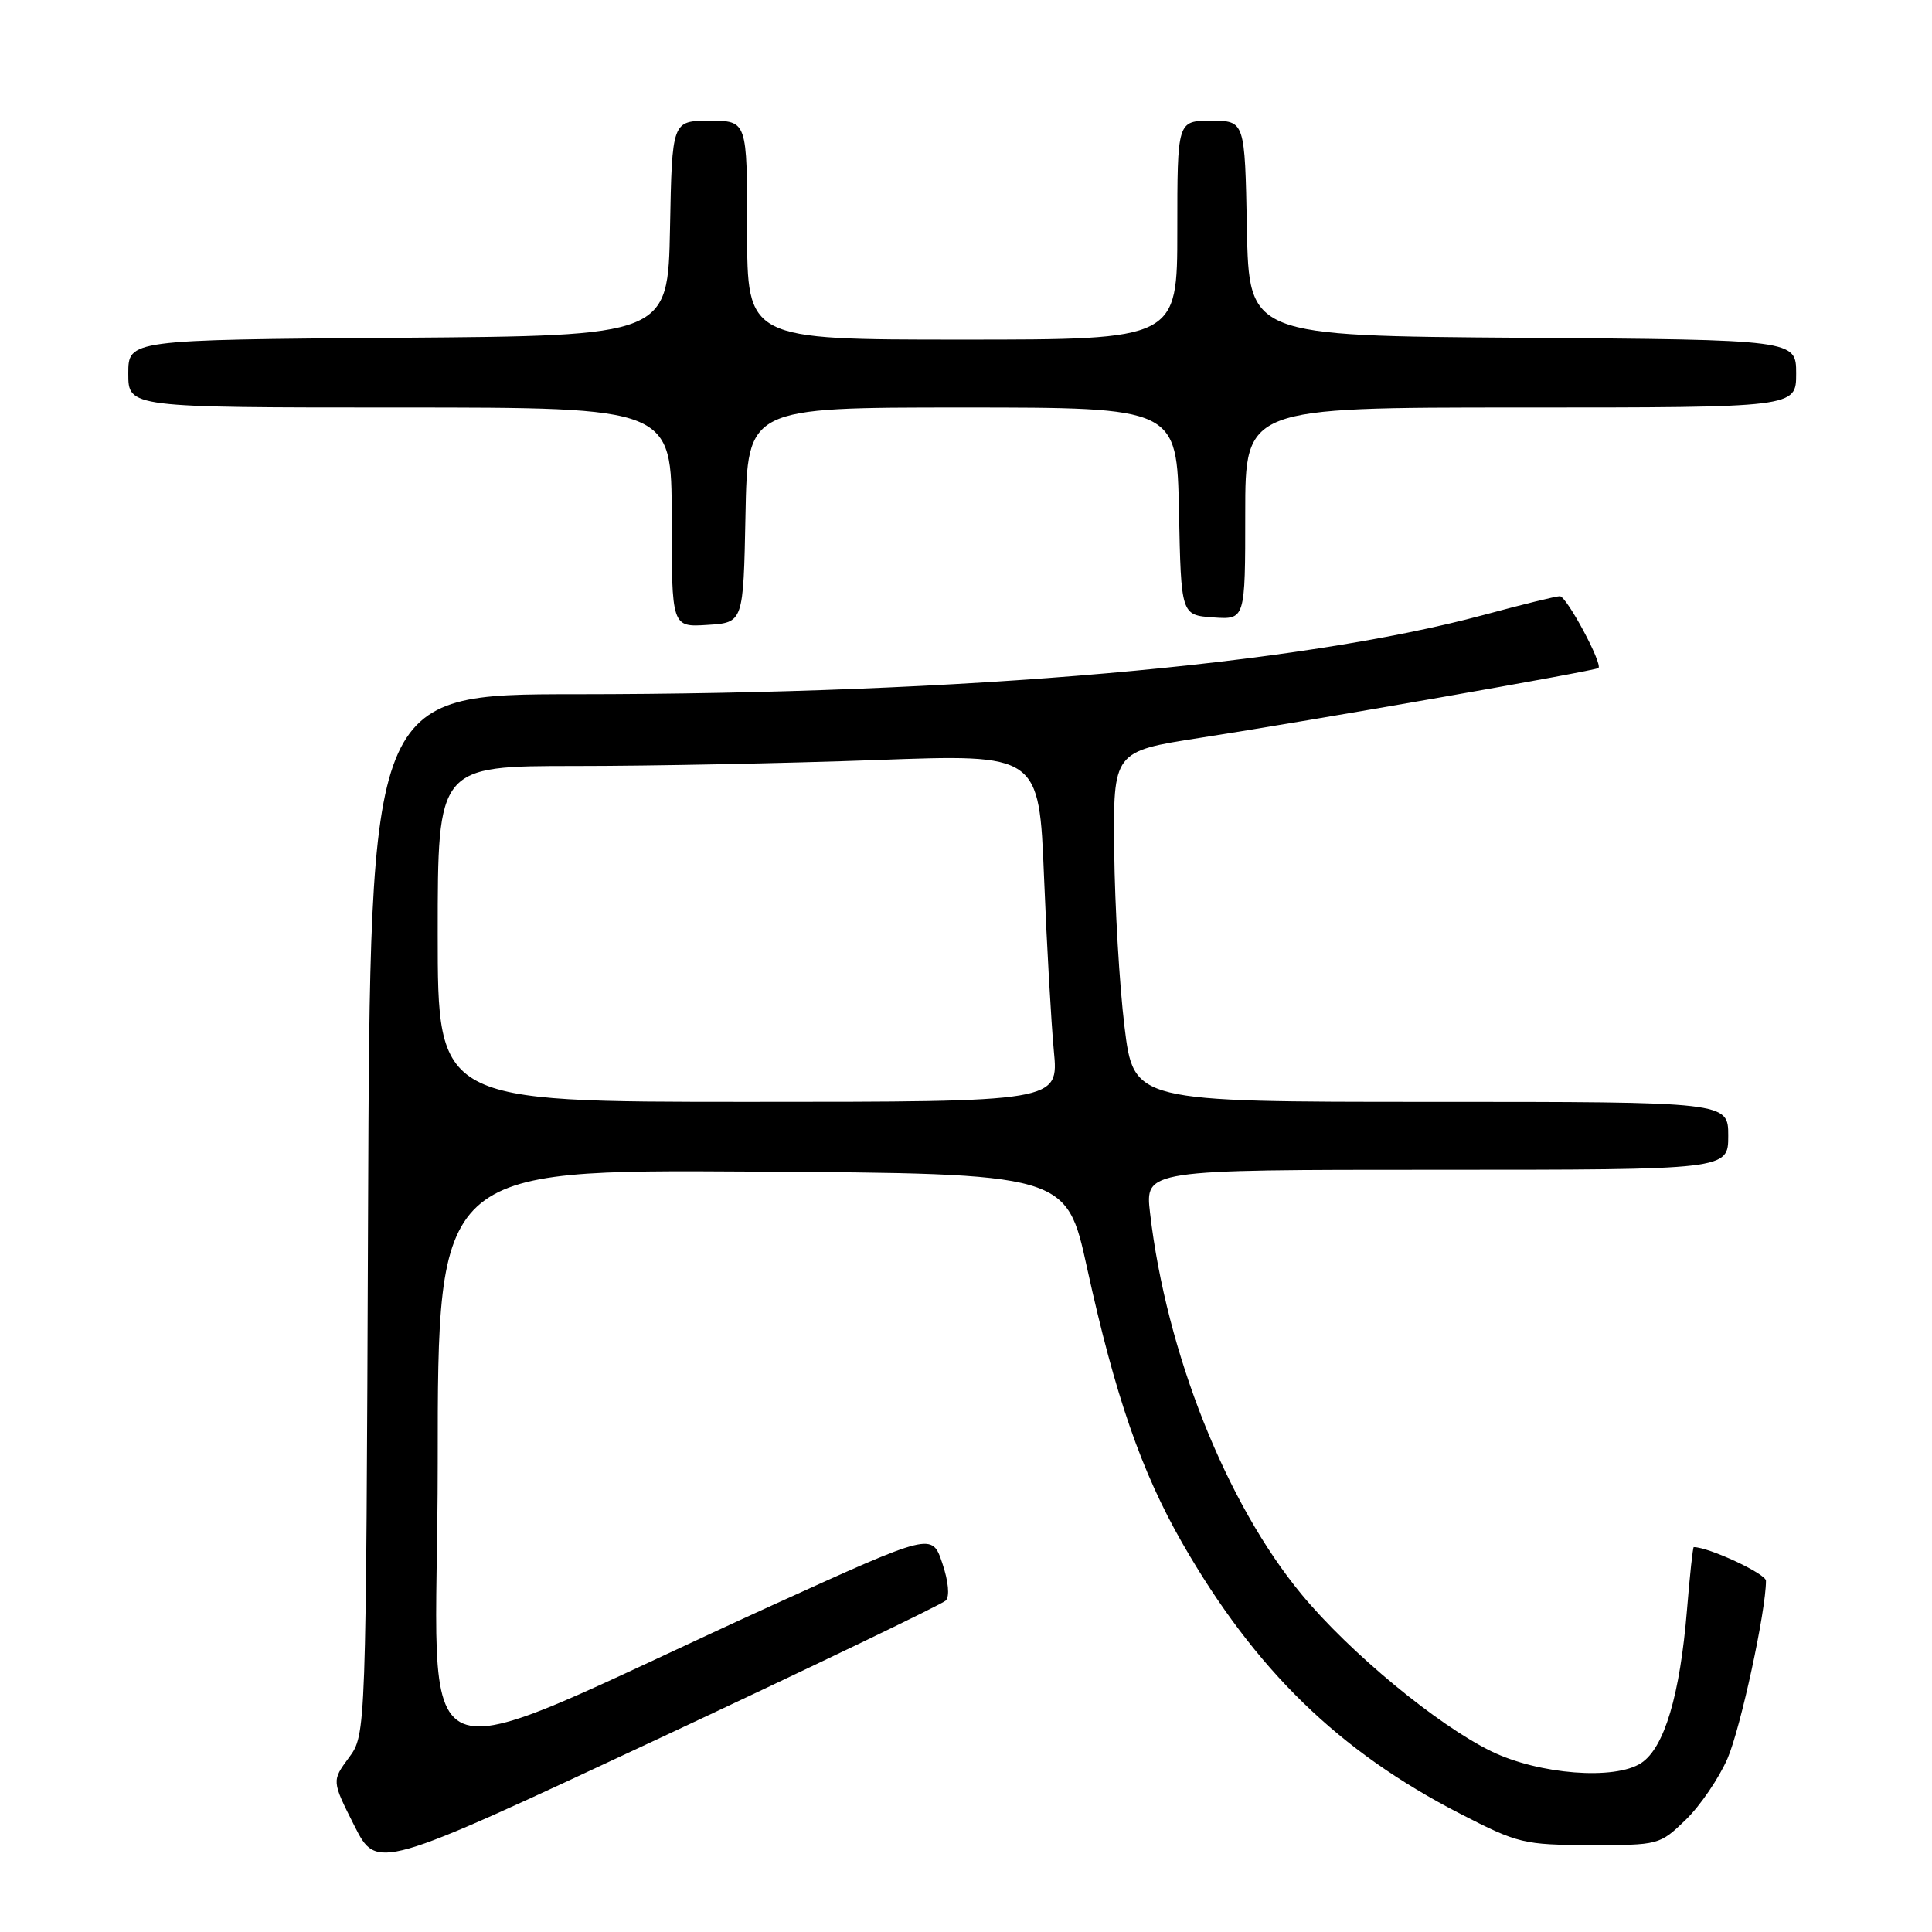 <?xml version="1.0" encoding="UTF-8" standalone="no"?>
<!DOCTYPE svg PUBLIC "-//W3C//DTD SVG 1.1//EN" "http://www.w3.org/Graphics/SVG/1.1/DTD/svg11.dtd" >
<svg xmlns="http://www.w3.org/2000/svg" xmlns:xlink="http://www.w3.org/1999/xlink" version="1.1" viewBox="0 0 256 256">
 <g >
 <path fill="currentColor"
d=" M 125.32 212.08 C 125.86 211.54 125.68 209.55 124.86 207.13 C 123.50 203.08 123.50 203.08 102.50 212.63 C 52.17 235.53 58.00 237.98 58.00 193.92 C 58.00 154.98 58.00 154.98 99.66 155.24 C 141.31 155.50 141.31 155.50 144.04 168.00 C 147.76 184.97 151.23 194.99 156.68 204.50 C 166.31 221.27 177.39 232.06 193.50 240.34 C 201.14 244.27 201.91 244.46 210.69 244.48 C 219.79 244.50 219.92 244.47 223.38 241.12 C 225.30 239.26 227.78 235.60 228.91 233.00 C 230.65 228.95 234.00 213.46 234.00 209.46 C 234.00 208.53 226.43 205.00 224.43 205.00 C 224.31 205.00 223.91 208.71 223.54 213.25 C 222.61 224.62 220.53 231.60 217.47 233.61 C 213.96 235.91 203.95 235.13 197.63 232.07 C 190.49 228.60 178.87 219.00 172.47 211.27 C 162.47 199.18 154.55 179.26 152.39 160.75 C 151.72 155.00 151.72 155.00 190.36 155.00 C 229.00 155.00 229.00 155.00 229.00 150.50 C 229.00 146.00 229.00 146.00 189.61 146.00 C 150.22 146.00 150.22 146.00 149.00 136.03 C 148.33 130.54 147.72 120.10 147.64 112.81 C 147.50 99.56 147.50 99.56 159.00 97.77 C 173.72 95.49 211.41 88.88 211.80 88.52 C 212.39 87.96 207.58 79.00 206.69 79.00 C 206.18 79.00 201.66 80.11 196.64 81.47 C 172.02 88.12 128.00 91.97 76.27 91.99 C 49.04 92.00 49.04 92.00 48.77 160.92 C 48.50 229.83 48.50 229.83 46.23 232.90 C 43.96 235.98 43.96 235.98 46.95 241.91 C 49.95 247.84 49.95 247.84 87.18 230.42 C 107.66 220.83 124.82 212.58 125.32 212.08 Z  M 98.78 68.25 C 99.05 54.00 99.05 54.00 127.50 54.00 C 155.94 54.00 155.94 54.00 156.22 67.75 C 156.50 81.50 156.50 81.50 160.75 81.81 C 165.00 82.11 165.00 82.11 165.00 68.06 C 165.00 54.00 165.00 54.00 201.50 54.00 C 238.00 54.00 238.00 54.00 238.00 49.51 C 238.00 45.02 238.00 45.02 201.75 44.76 C 165.50 44.50 165.50 44.50 165.22 30.25 C 164.95 16.00 164.95 16.00 160.47 16.00 C 156.00 16.00 156.00 16.00 156.00 30.50 C 156.00 45.00 156.00 45.00 127.50 45.00 C 99.00 45.00 99.00 45.00 99.00 30.50 C 99.00 16.00 99.00 16.00 94.03 16.00 C 89.05 16.00 89.05 16.00 88.78 30.25 C 88.50 44.50 88.50 44.50 52.75 44.76 C 17.00 45.03 17.00 45.03 17.00 49.51 C 17.00 54.00 17.00 54.00 53.00 54.00 C 89.00 54.00 89.00 54.00 89.00 68.55 C 89.00 83.11 89.00 83.11 93.75 82.80 C 98.50 82.50 98.50 82.50 98.78 68.25 Z  M 58.00 123.75 C 58.00 101.50 58.00 101.50 76.25 101.50 C 86.29 101.50 104.22 101.14 116.09 100.71 C 137.68 99.91 137.68 99.91 138.34 116.21 C 138.70 125.17 139.29 135.54 139.64 139.25 C 140.29 146.00 140.29 146.00 99.14 146.00 C 58.00 146.00 58.00 146.00 58.00 123.75 Z "/>
</g>
</svg>